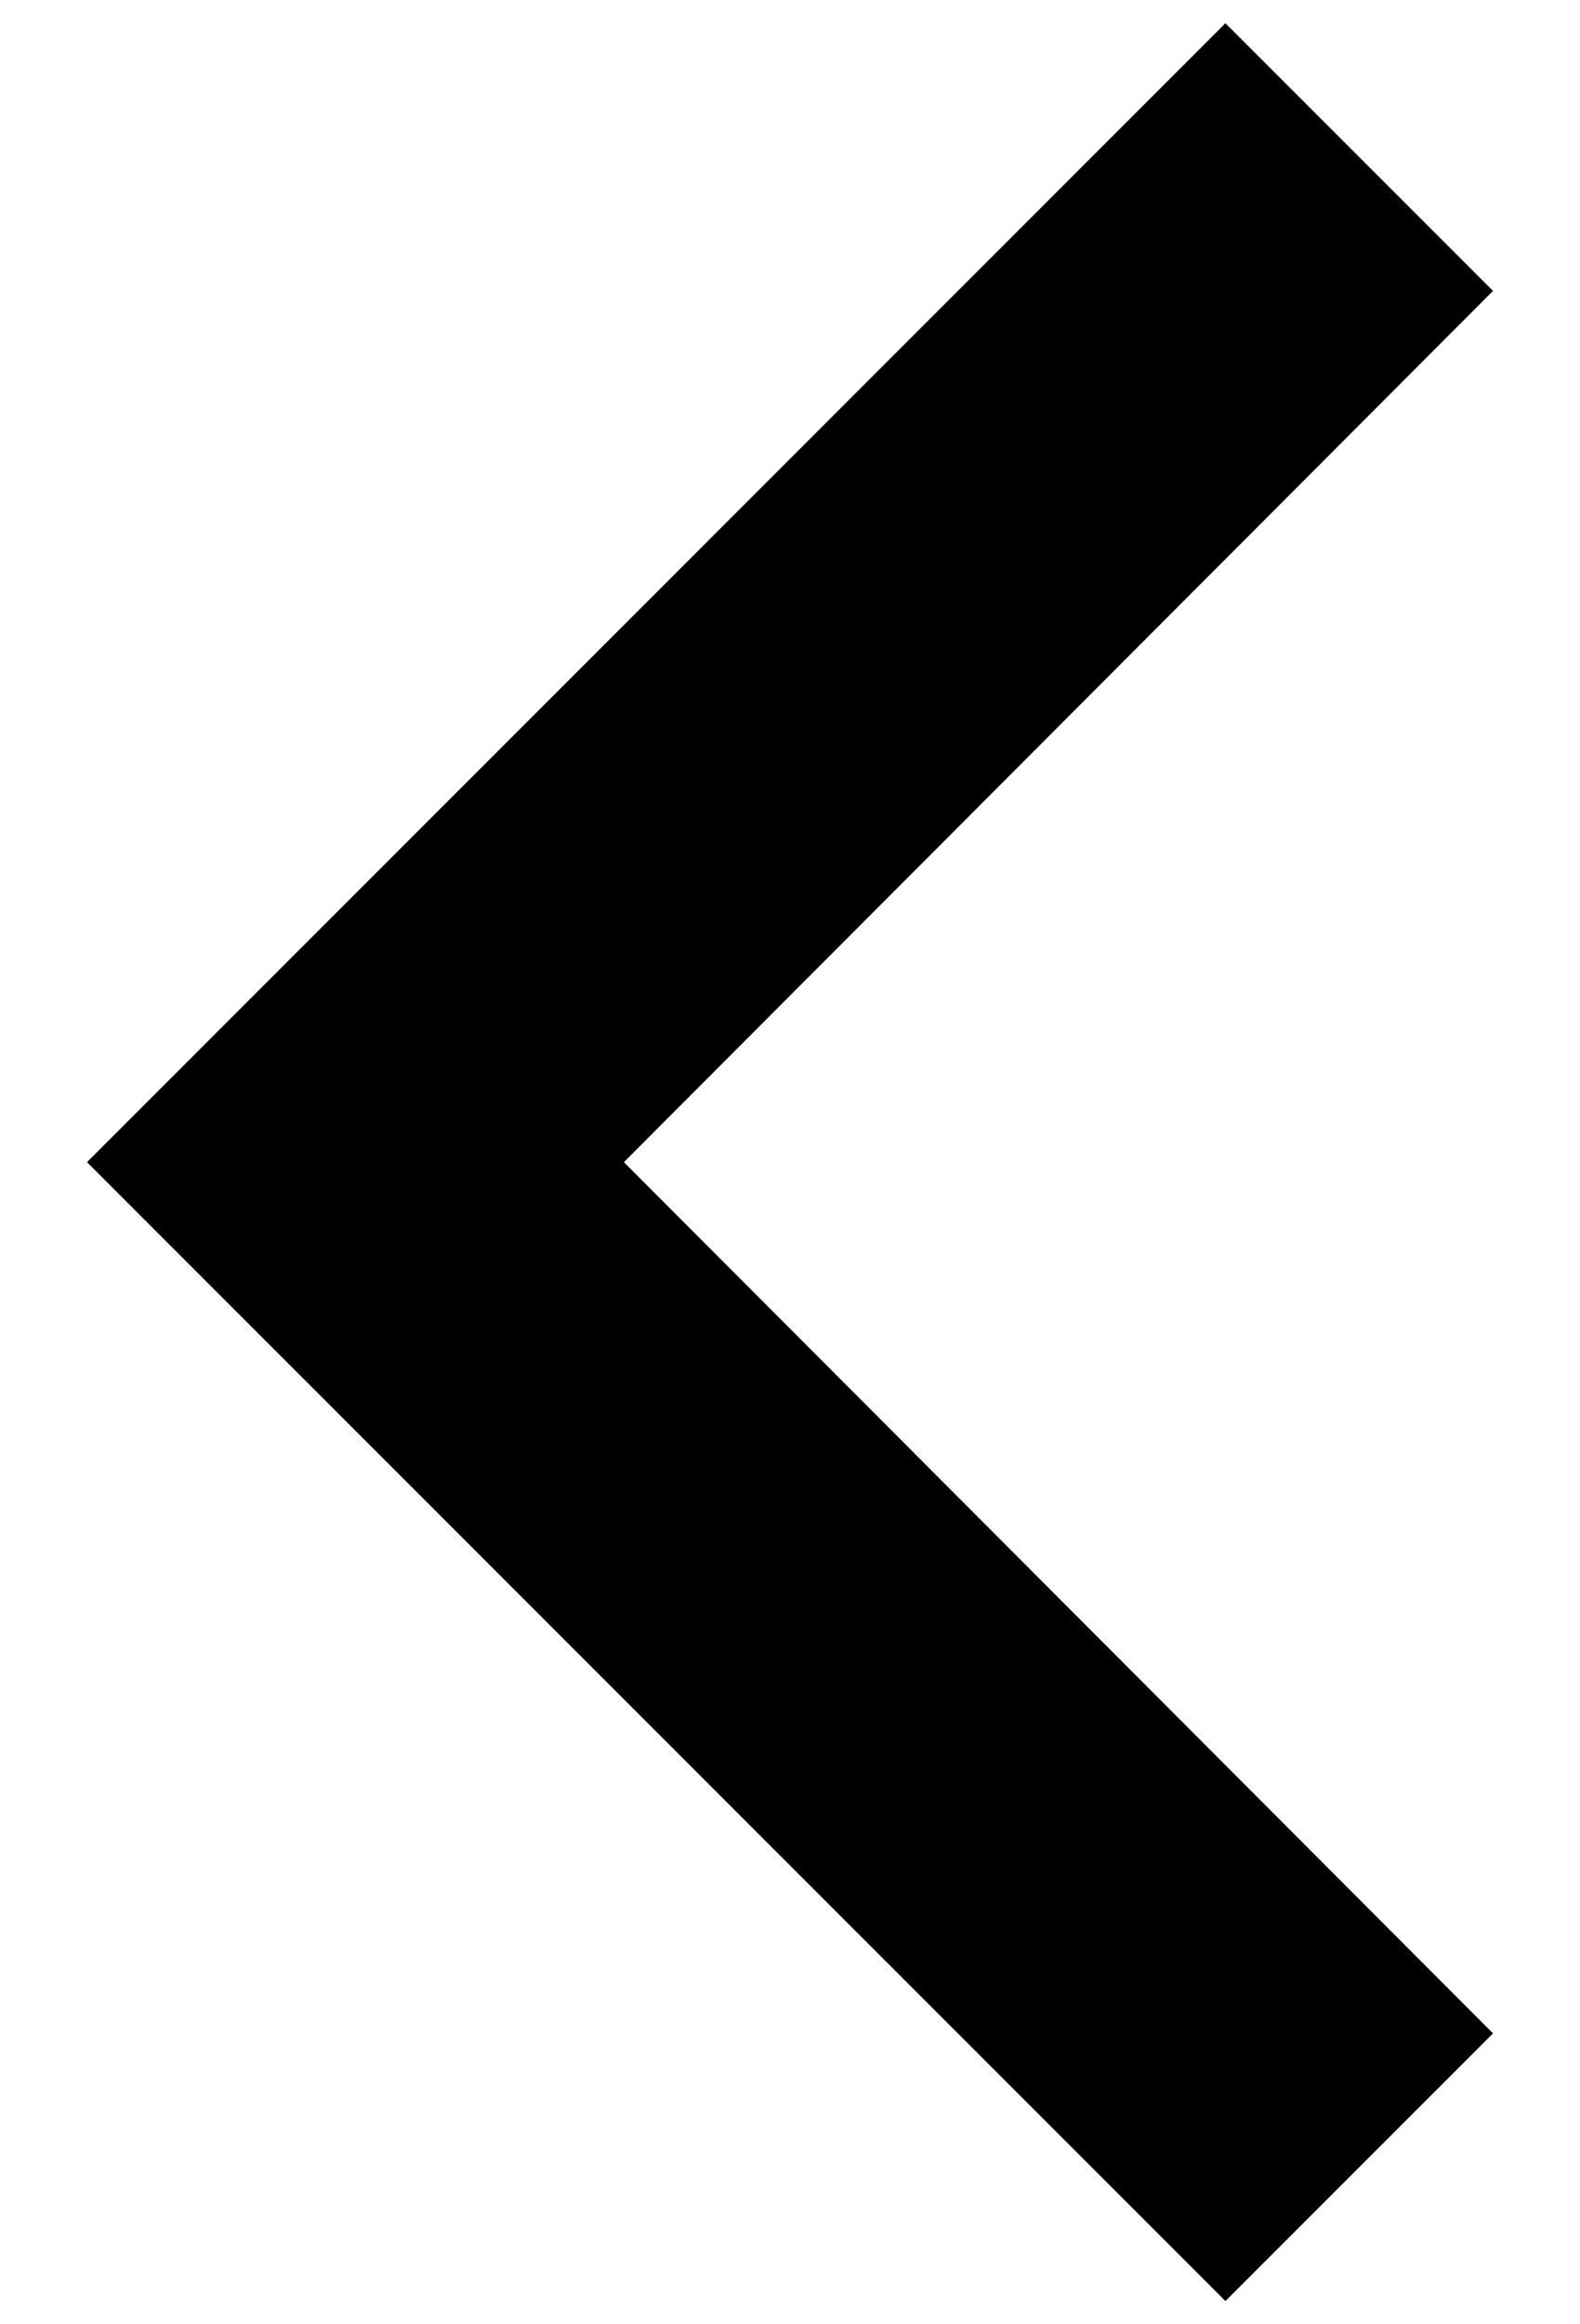 <svg width="17" height="25" viewBox="0 0 17 25" fill="none" xmlns="http://www.w3.org/2000/svg">
<path d="M16.064 21.871L6.713 12.5L16.064 3.129L13.185 0.25L0.936 12.5L13.185 24.75L16.064 21.871Z" fill="black"/>
</svg>
